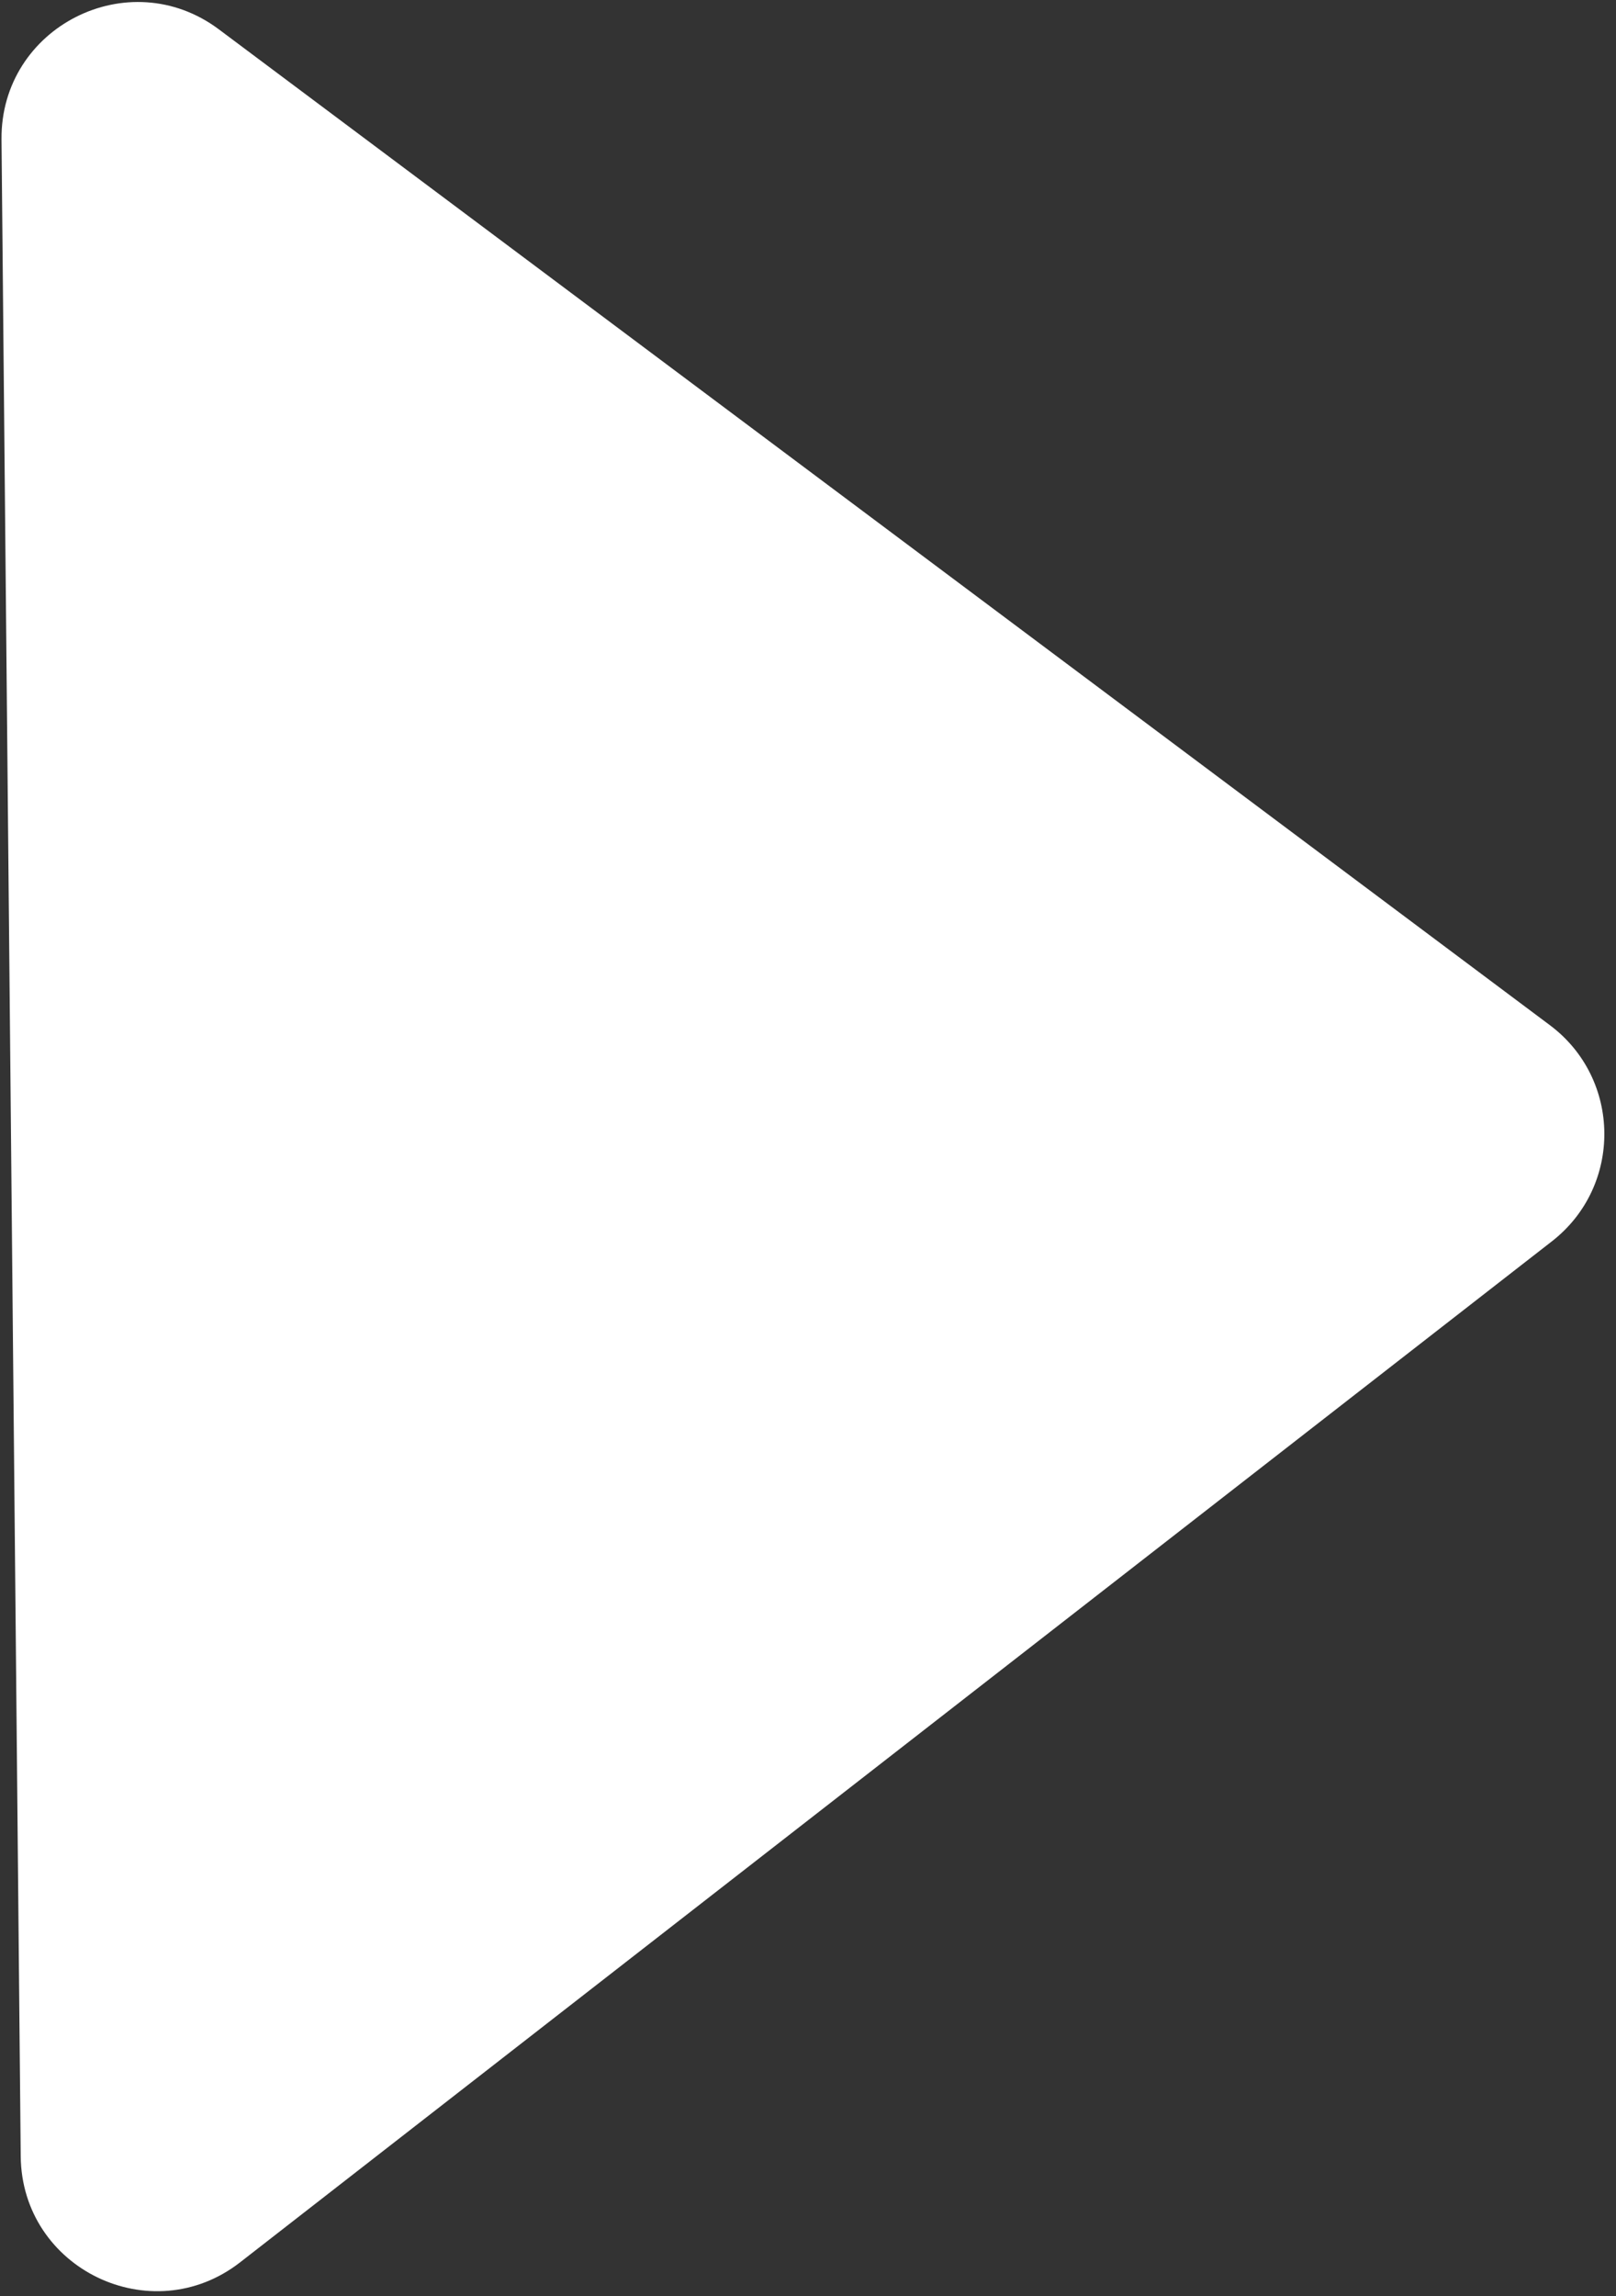 <svg width="107" height="152" viewBox="0 0 107 152" fill="none" xmlns="http://www.w3.org/2000/svg">
<rect x="0" y="0" width="107" height="152" fill="#333333" stroke="none"/>
<path d="M102.619 67.859C107.374 71.416 107.442 78.522 102.755 82.169L15.899 149.753C10.018 154.328 1.443 150.186 1.372 142.736L0.1 9.235C0.029 1.785 8.524 -2.52 14.49 1.942L102.619 67.859Z" fill="white"/>
</svg>

